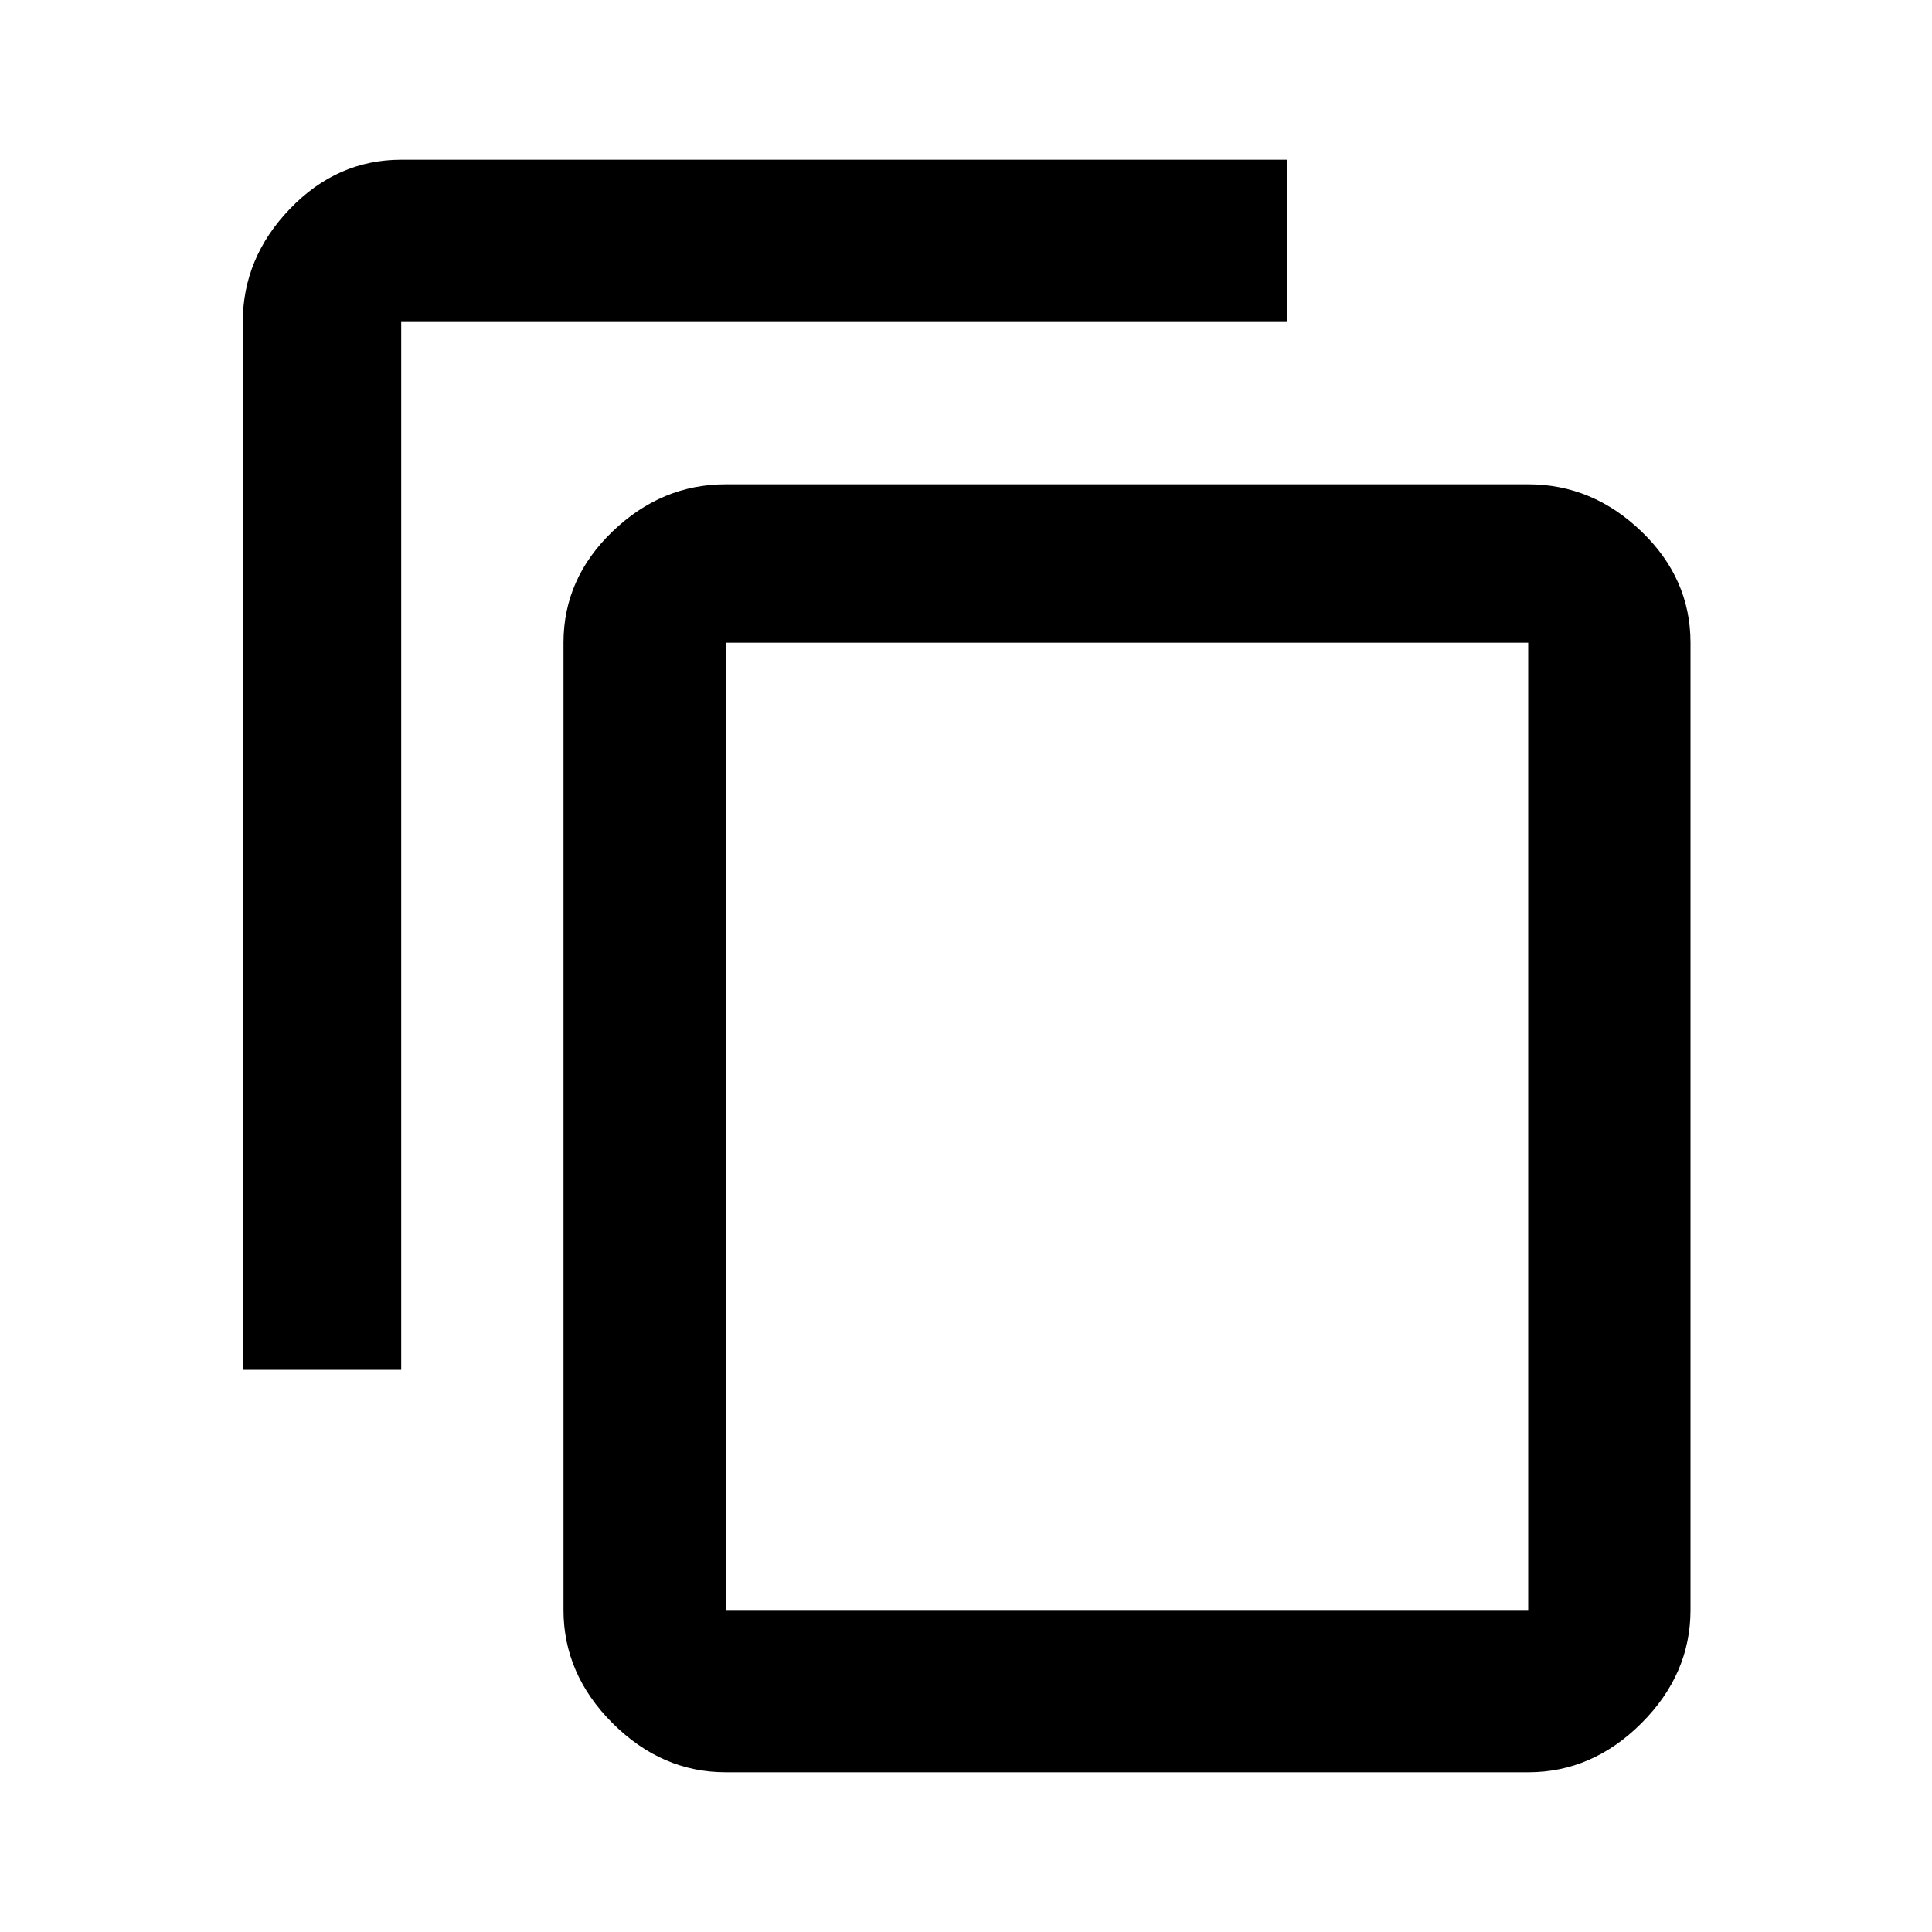 <svg width="24" height="24" viewBox="0 0 24 24" fill="none" xmlns="http://www.w3.org/2000/svg">
<path d="M18.984 20V7.984H9.016V20H18.984ZM18.984 6.016C19.516 6.016 19.984 6.211 20.391 6.602C20.797 6.992 21 7.453 21 7.984V20C21 20.531 20.797 21 20.391 21.406C19.984 21.812 19.516 22.016 18.984 22.016H9.016C8.484 22.016 8.016 21.812 7.609 21.406C7.203 21 7 20.531 7 20V7.984C7 7.453 7.203 6.992 7.609 6.602C8.016 6.211 8.484 6.016 9.016 6.016H18.984ZM15.984 1.984V4H4.984V17.016H3.016V4C3.016 3.469 3.211 3 3.602 2.594C3.992 2.188 4.453 1.984 4.984 1.984H15.984Z" fill="currentColor"/>
</svg>
